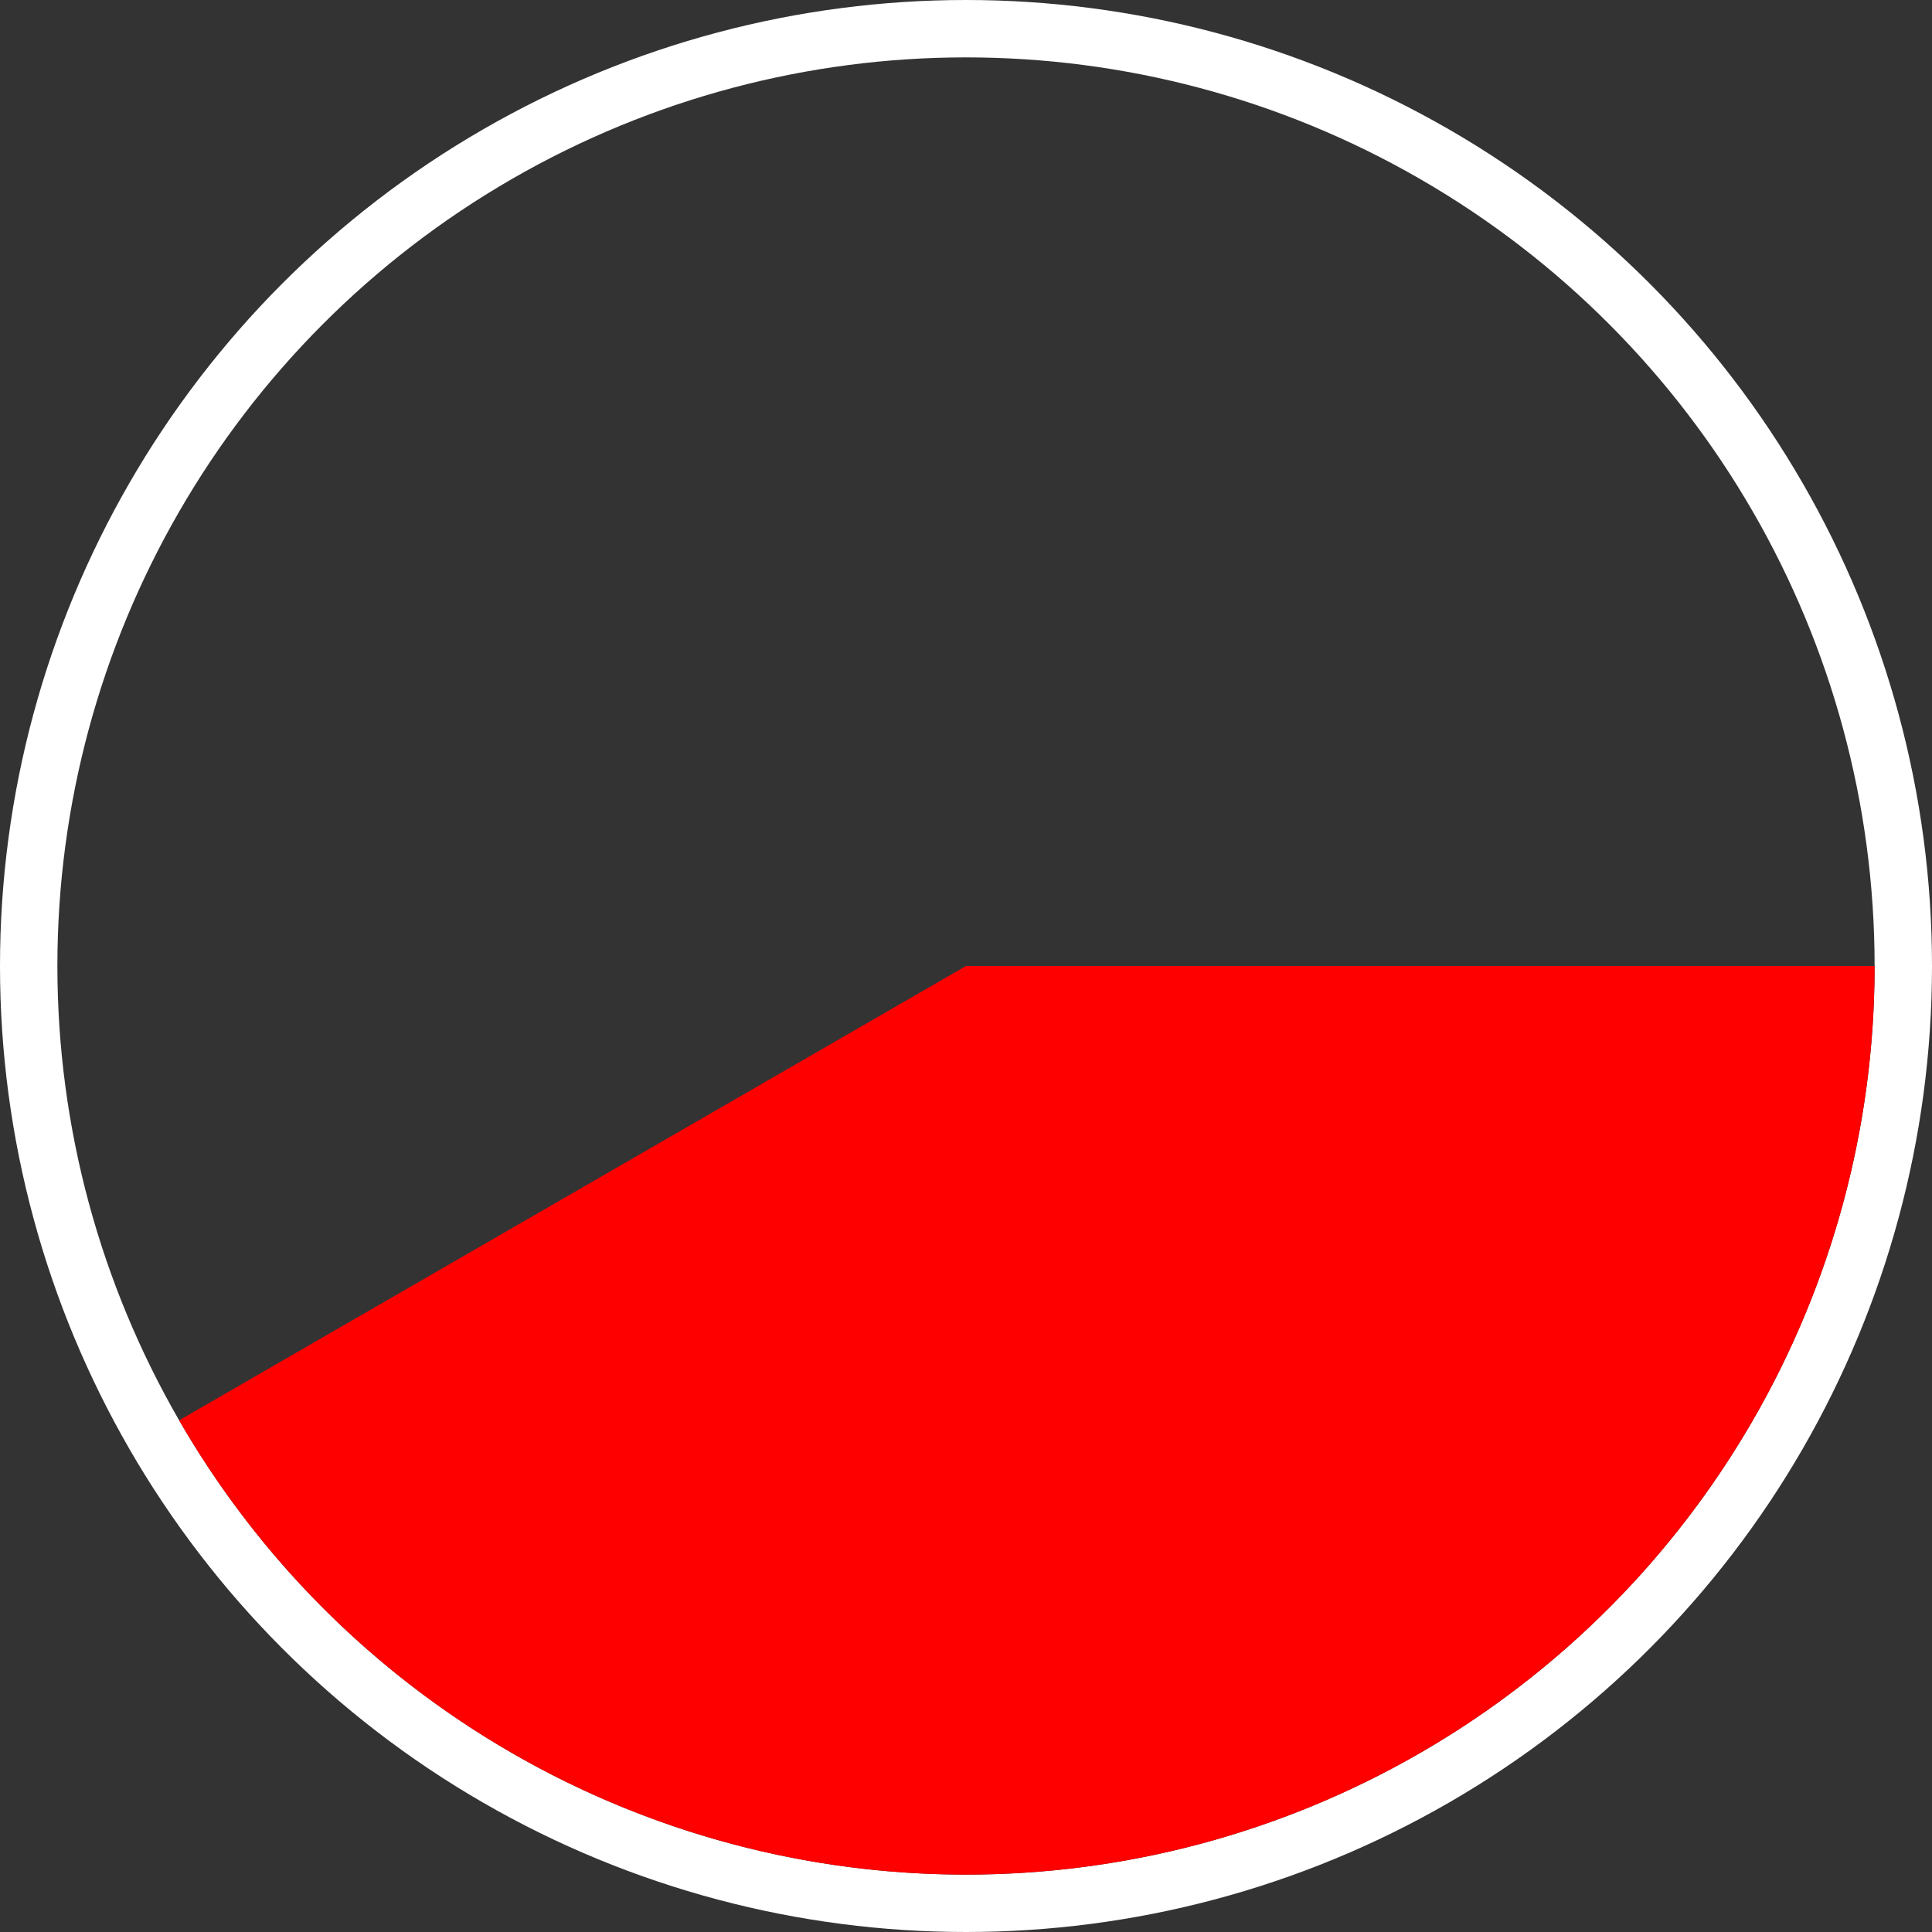 <svg width="101" height="101" viewBox="0 0 101 101" fill="none" xmlns="http://www.w3.org/2000/svg">
<rect x="0" y="0" width="101" height="101" fill="#333333" stroke="none"/>
<circle cx="50.5" cy="50.5" r="49" stroke="white" stroke-width="3"/>
<path d="M98 50.5C98 60.956 94.55 71.121 88.184 79.416C81.819 87.712 72.894 93.675 62.794 96.382C52.694 99.088 41.983 98.386 32.322 94.384C22.662 90.383 14.592 83.305 9.364 74.25L50.5 50.5H98Z" fill="#FF0000"/>
</svg>
